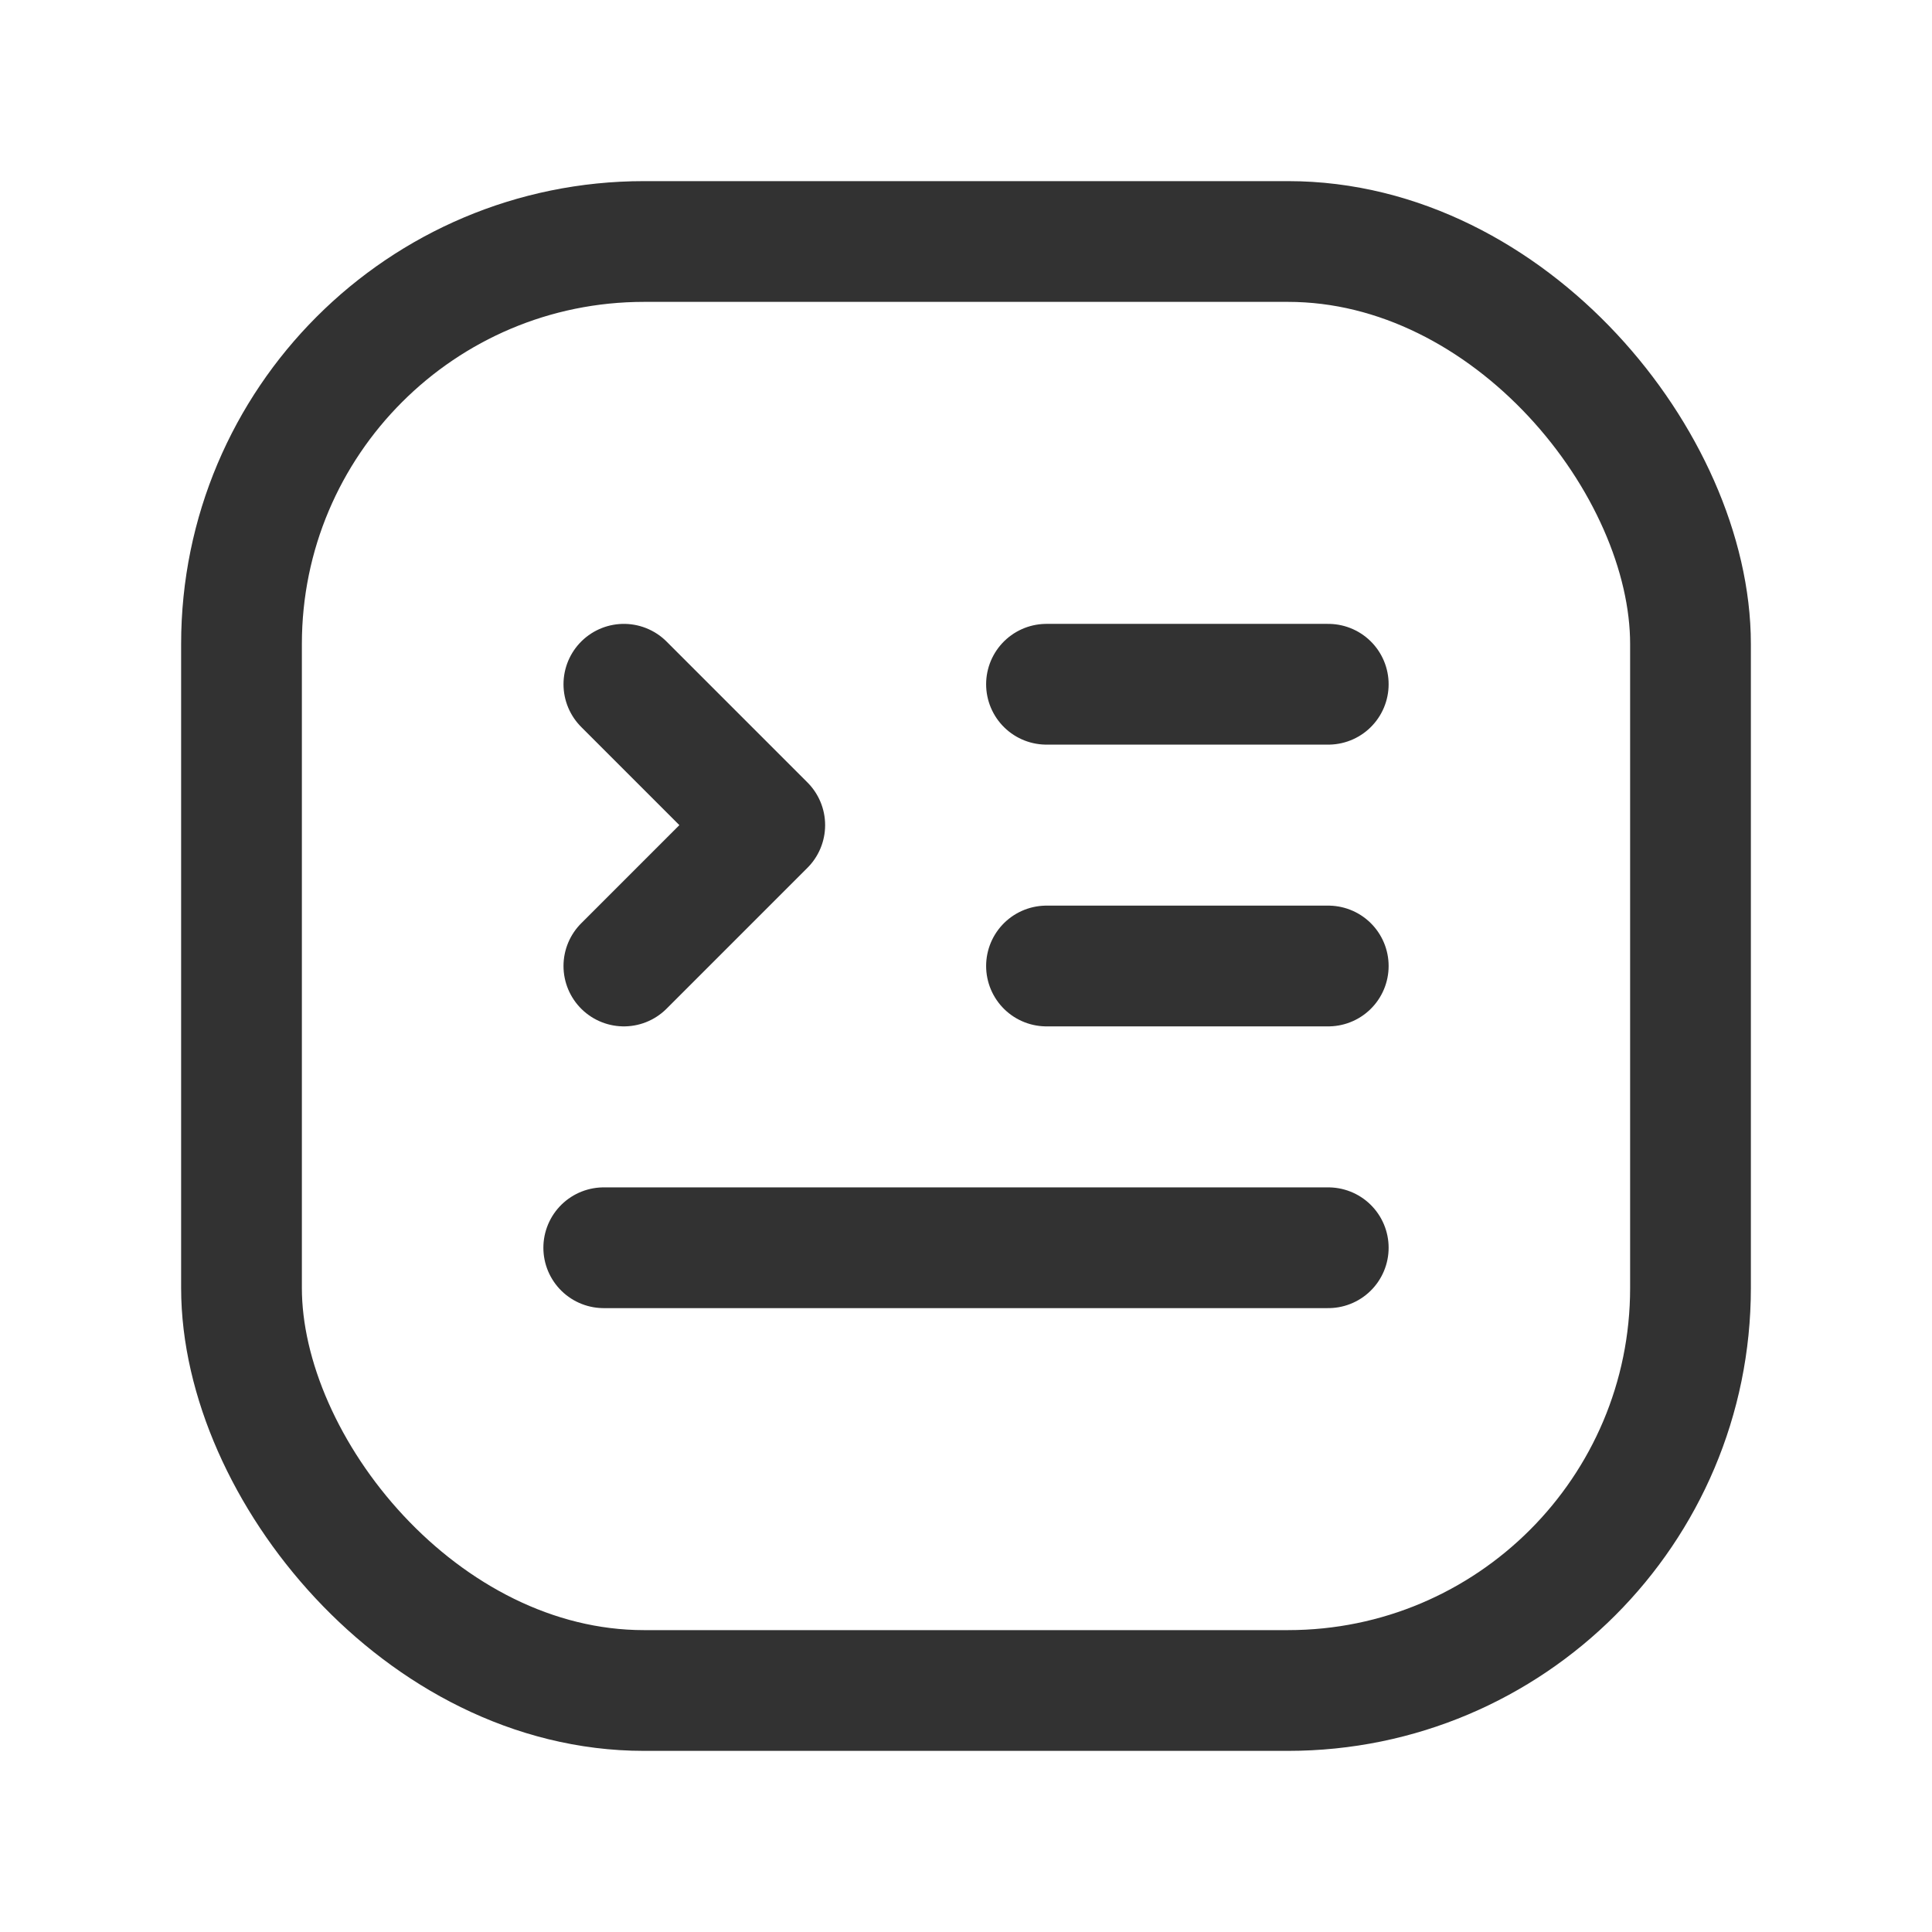 <svg xmlns="http://www.w3.org/2000/svg" viewBox="0 0 24 24"><line x1="7.5" y1="15.5" x2="16.5" y2="15.5" fill="none" stroke="#323232" stroke-linecap="round" stroke-linejoin="round" stroke-width="1.5"/><rect x="3" y="3" width="18" height="18" rx="5" stroke-width="1.5" stroke="#323232" stroke-linecap="round" stroke-linejoin="round" fill="none"/><polyline points="7.75 8.5 9.5 10.25 7.75 12" fill="none" stroke="#323232" stroke-linecap="round" stroke-linejoin="round" stroke-width="1.5"/><line x1="13" y1="12" x2="16.5" y2="12" fill="none" stroke="#323232" stroke-linecap="round" stroke-linejoin="round" stroke-width="1.5"/><line x1="13" y1="8.5" x2="16.5" y2="8.5" fill="none" stroke="#323232" stroke-linecap="round" stroke-linejoin="round" stroke-width="1.5"/><path d="M0,0H24V24H0Z" fill="none"/></svg>